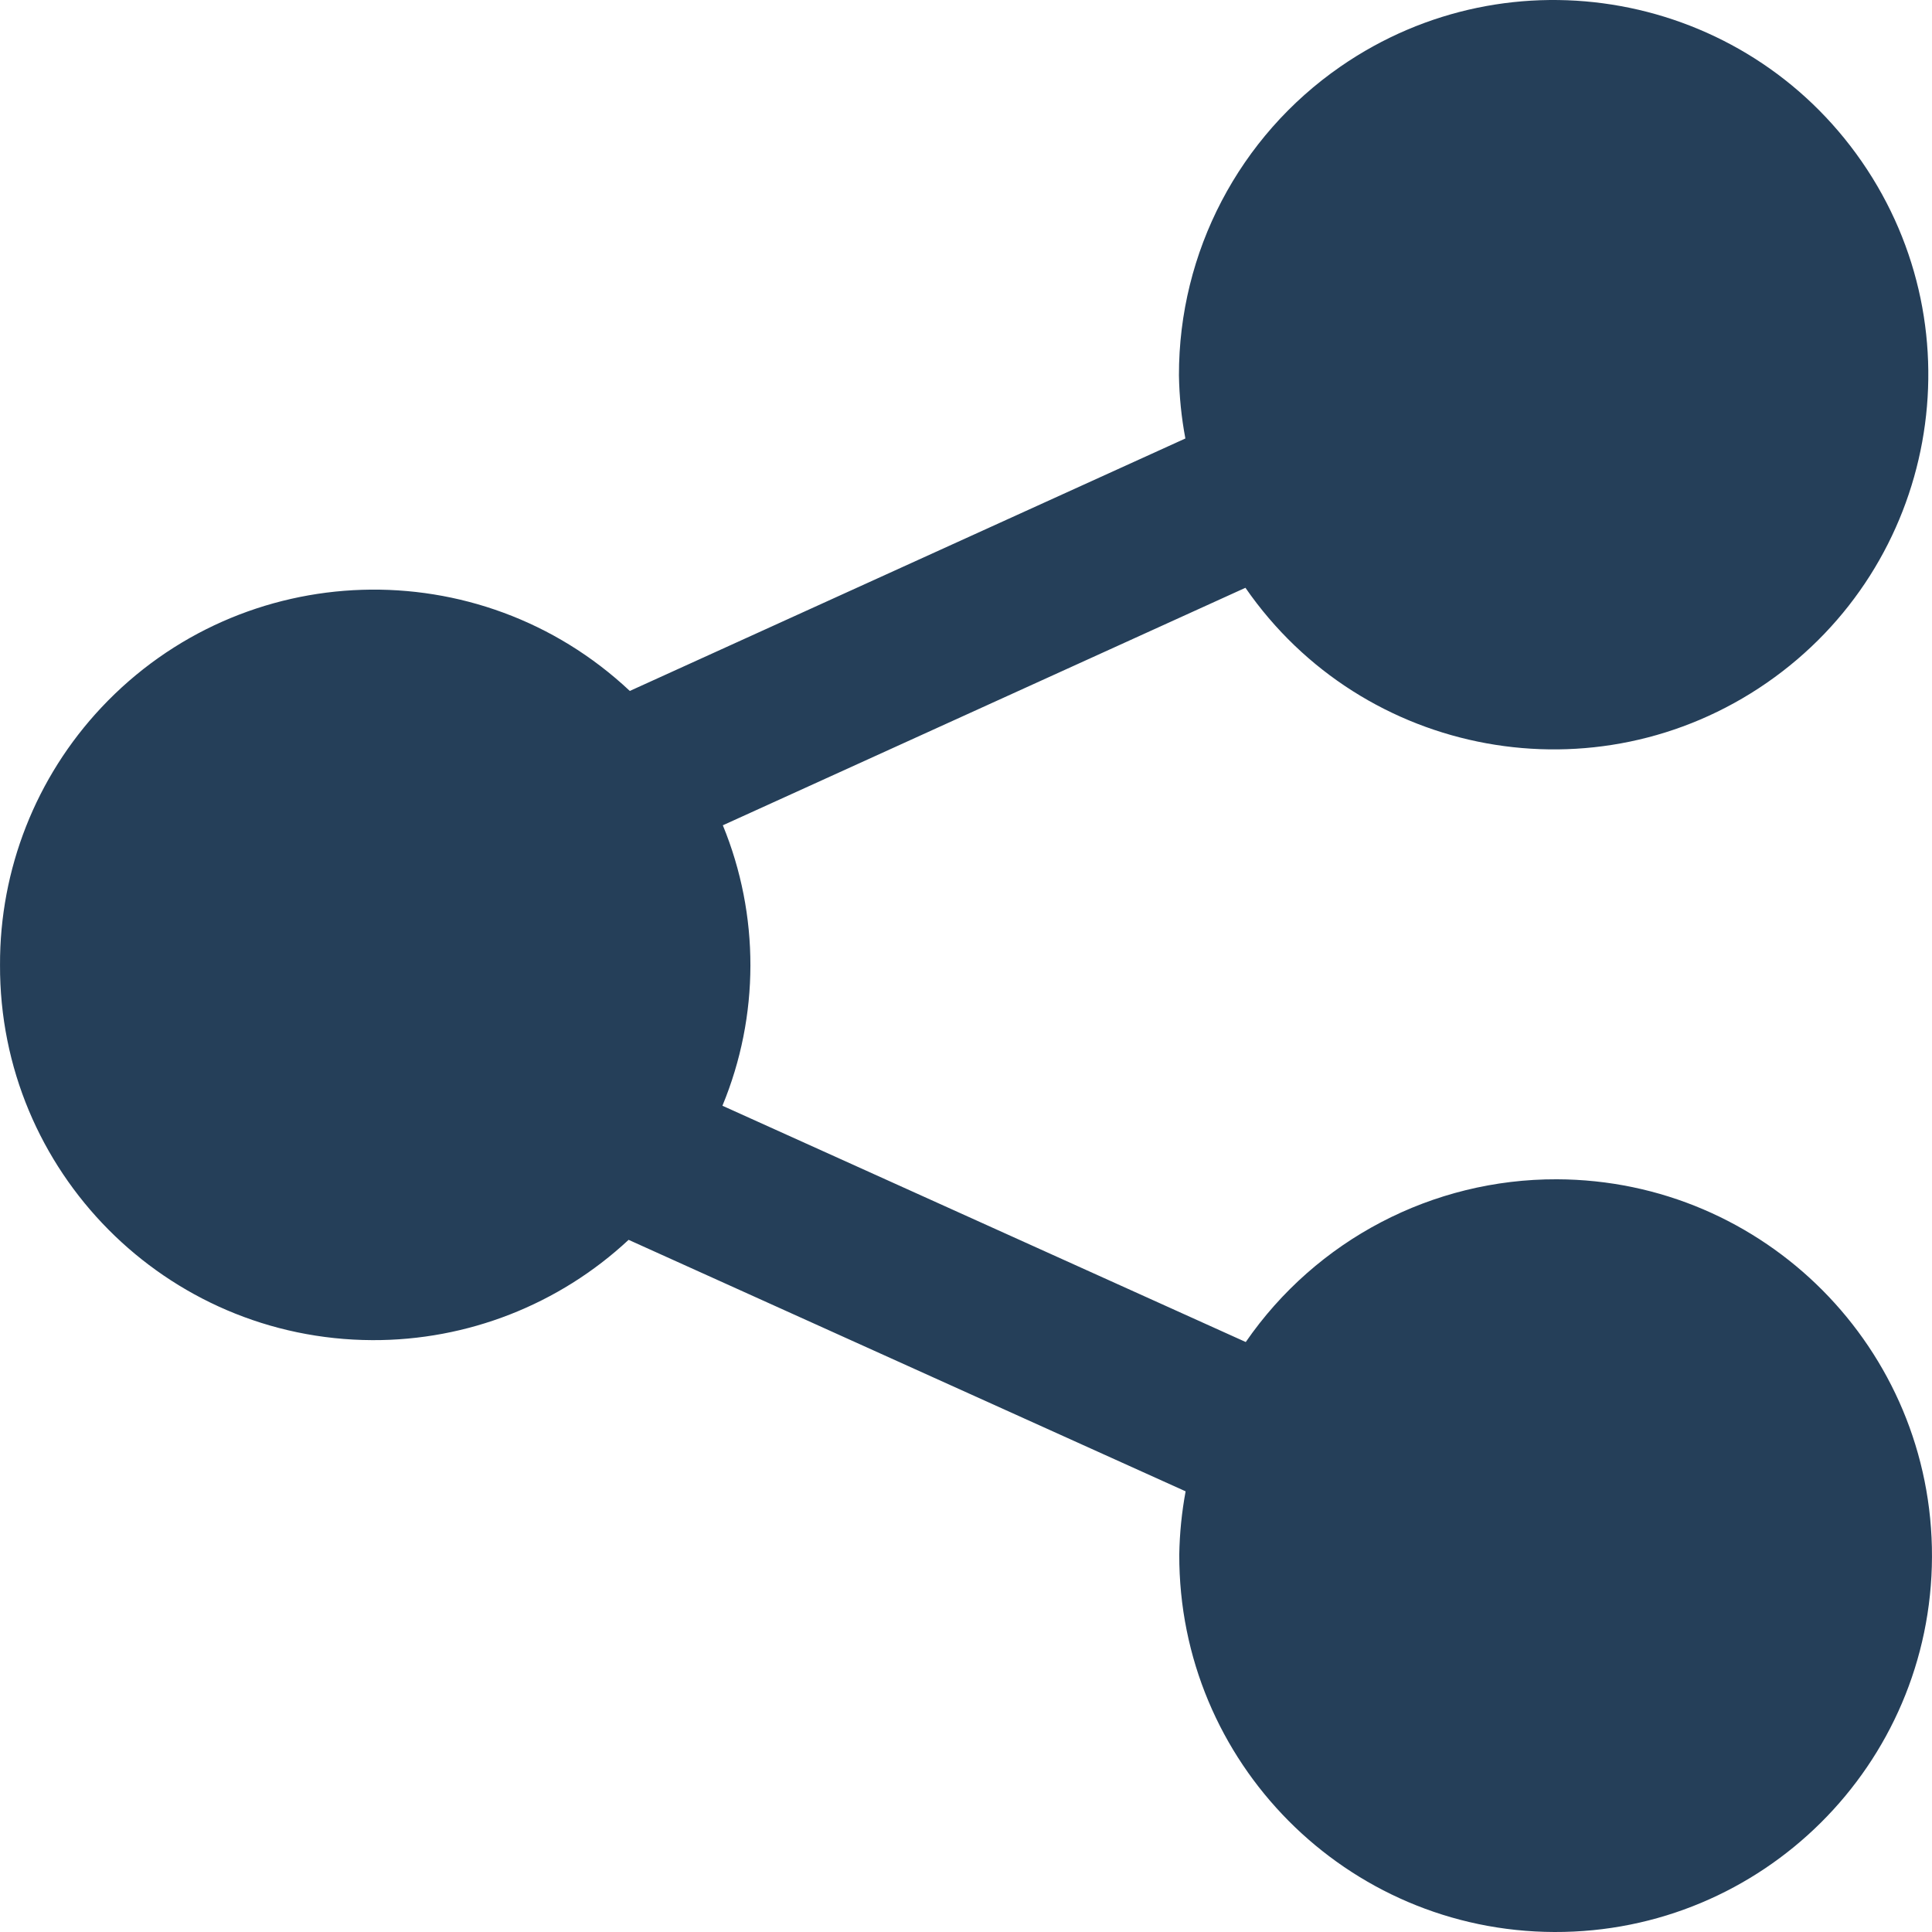 <svg width="190" height="190" viewBox="0 0 190 190" fill="none" xmlns="http://www.w3.org/2000/svg">
<g clip-path="url(#clip0_89_3318)">
<path d="M0.002 94.889C-0.078 115.19 16.314 131.713 36.615 131.794C45.965 131.831 54.978 128.304 61.819 121.93L116.598 146.663C116.218 148.712 116.009 150.788 115.974 152.871C115.909 173.312 132.427 189.935 152.869 190C173.31 190.065 189.933 173.546 189.998 153.105C190.063 132.663 173.545 116.04 153.103 115.975C140.89 115.937 129.445 121.925 122.513 131.98L71.046 108.742C74.702 99.915 74.716 89.999 71.086 81.162L122.481 57.805C134.054 74.543 157.006 78.73 173.744 67.157C190.482 55.584 194.669 32.633 183.096 15.895C171.522 -0.844 148.571 -5.031 131.833 6.543C121.865 13.435 115.923 24.788 115.942 36.907C115.975 38.993 116.187 41.072 116.574 43.122L61.938 67.95C47.135 54.05 23.866 54.782 9.966 69.584C3.533 76.436 -0.032 85.49 0.002 94.889Z" fill="#253F59"/>
</g>
<defs>
<clipPath id="clip0_89_3318">
<rect width="190" height="190" fill="white"/>
</clipPath>
</defs>
</svg>
